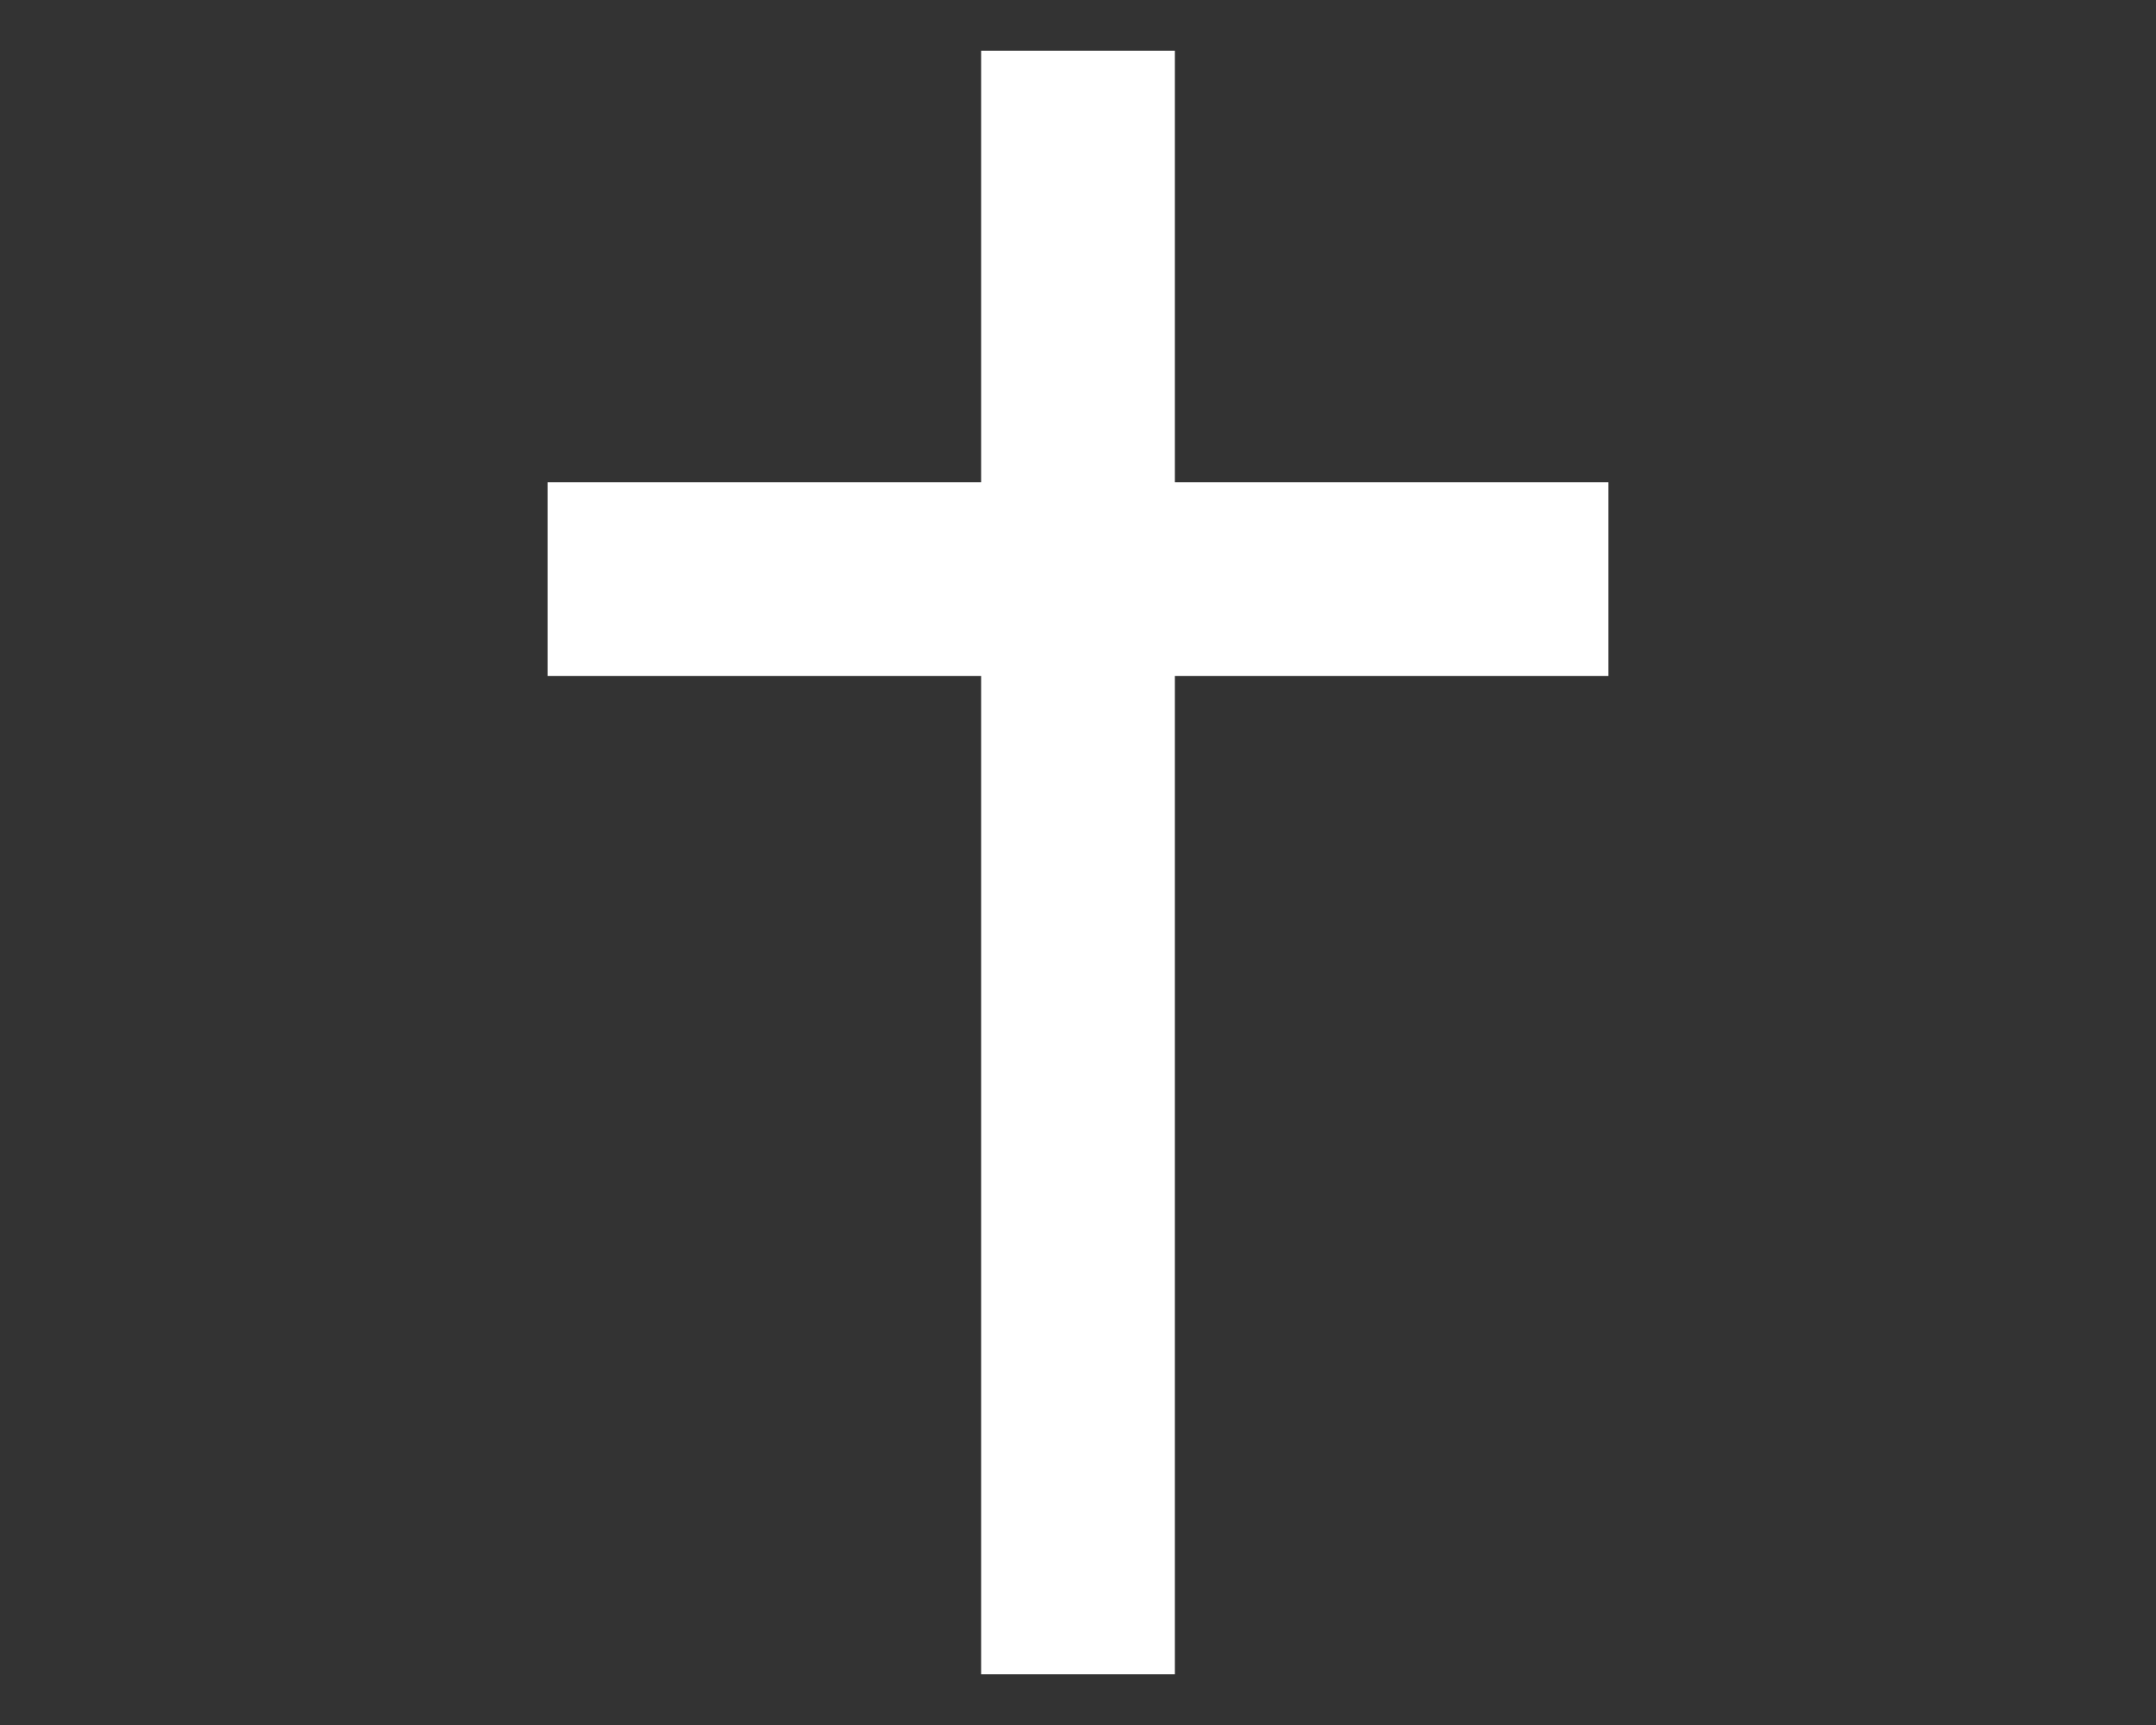 <?xml version="1.0" encoding="utf-8"?>
<!-- Generator: Adobe Illustrator 19.2.1, SVG Export Plug-In . SVG Version: 6.00 Build 0)  -->
<svg version="1.1" id="Layer_1" xmlns="http://www.w3.org/2000/svg" xmlns:xlink="http://www.w3.org/1999/xlink" x="0px" y="0px"
	 viewBox="0 0 1280 1024" style="enable-background:new 0 0 1280 1024;" xml:space="preserve">
<rect x="0" y="0" width="1280" height="1024" fill="#333333" stroke="none"/>
<style type="text/css">
	.st0{fill:#FFFFFF;}
</style>
<polygon class="st0" points="954.9,286.3 954.9,401.3 697.5,401.3 697.5,993.9 582.5,993.9 582.5,401.3 325.1,401.3 325.1,286.3 
	582.5,286.3 582.5,30.1 697.5,30.1 697.5,286.3 "/>
</svg>
